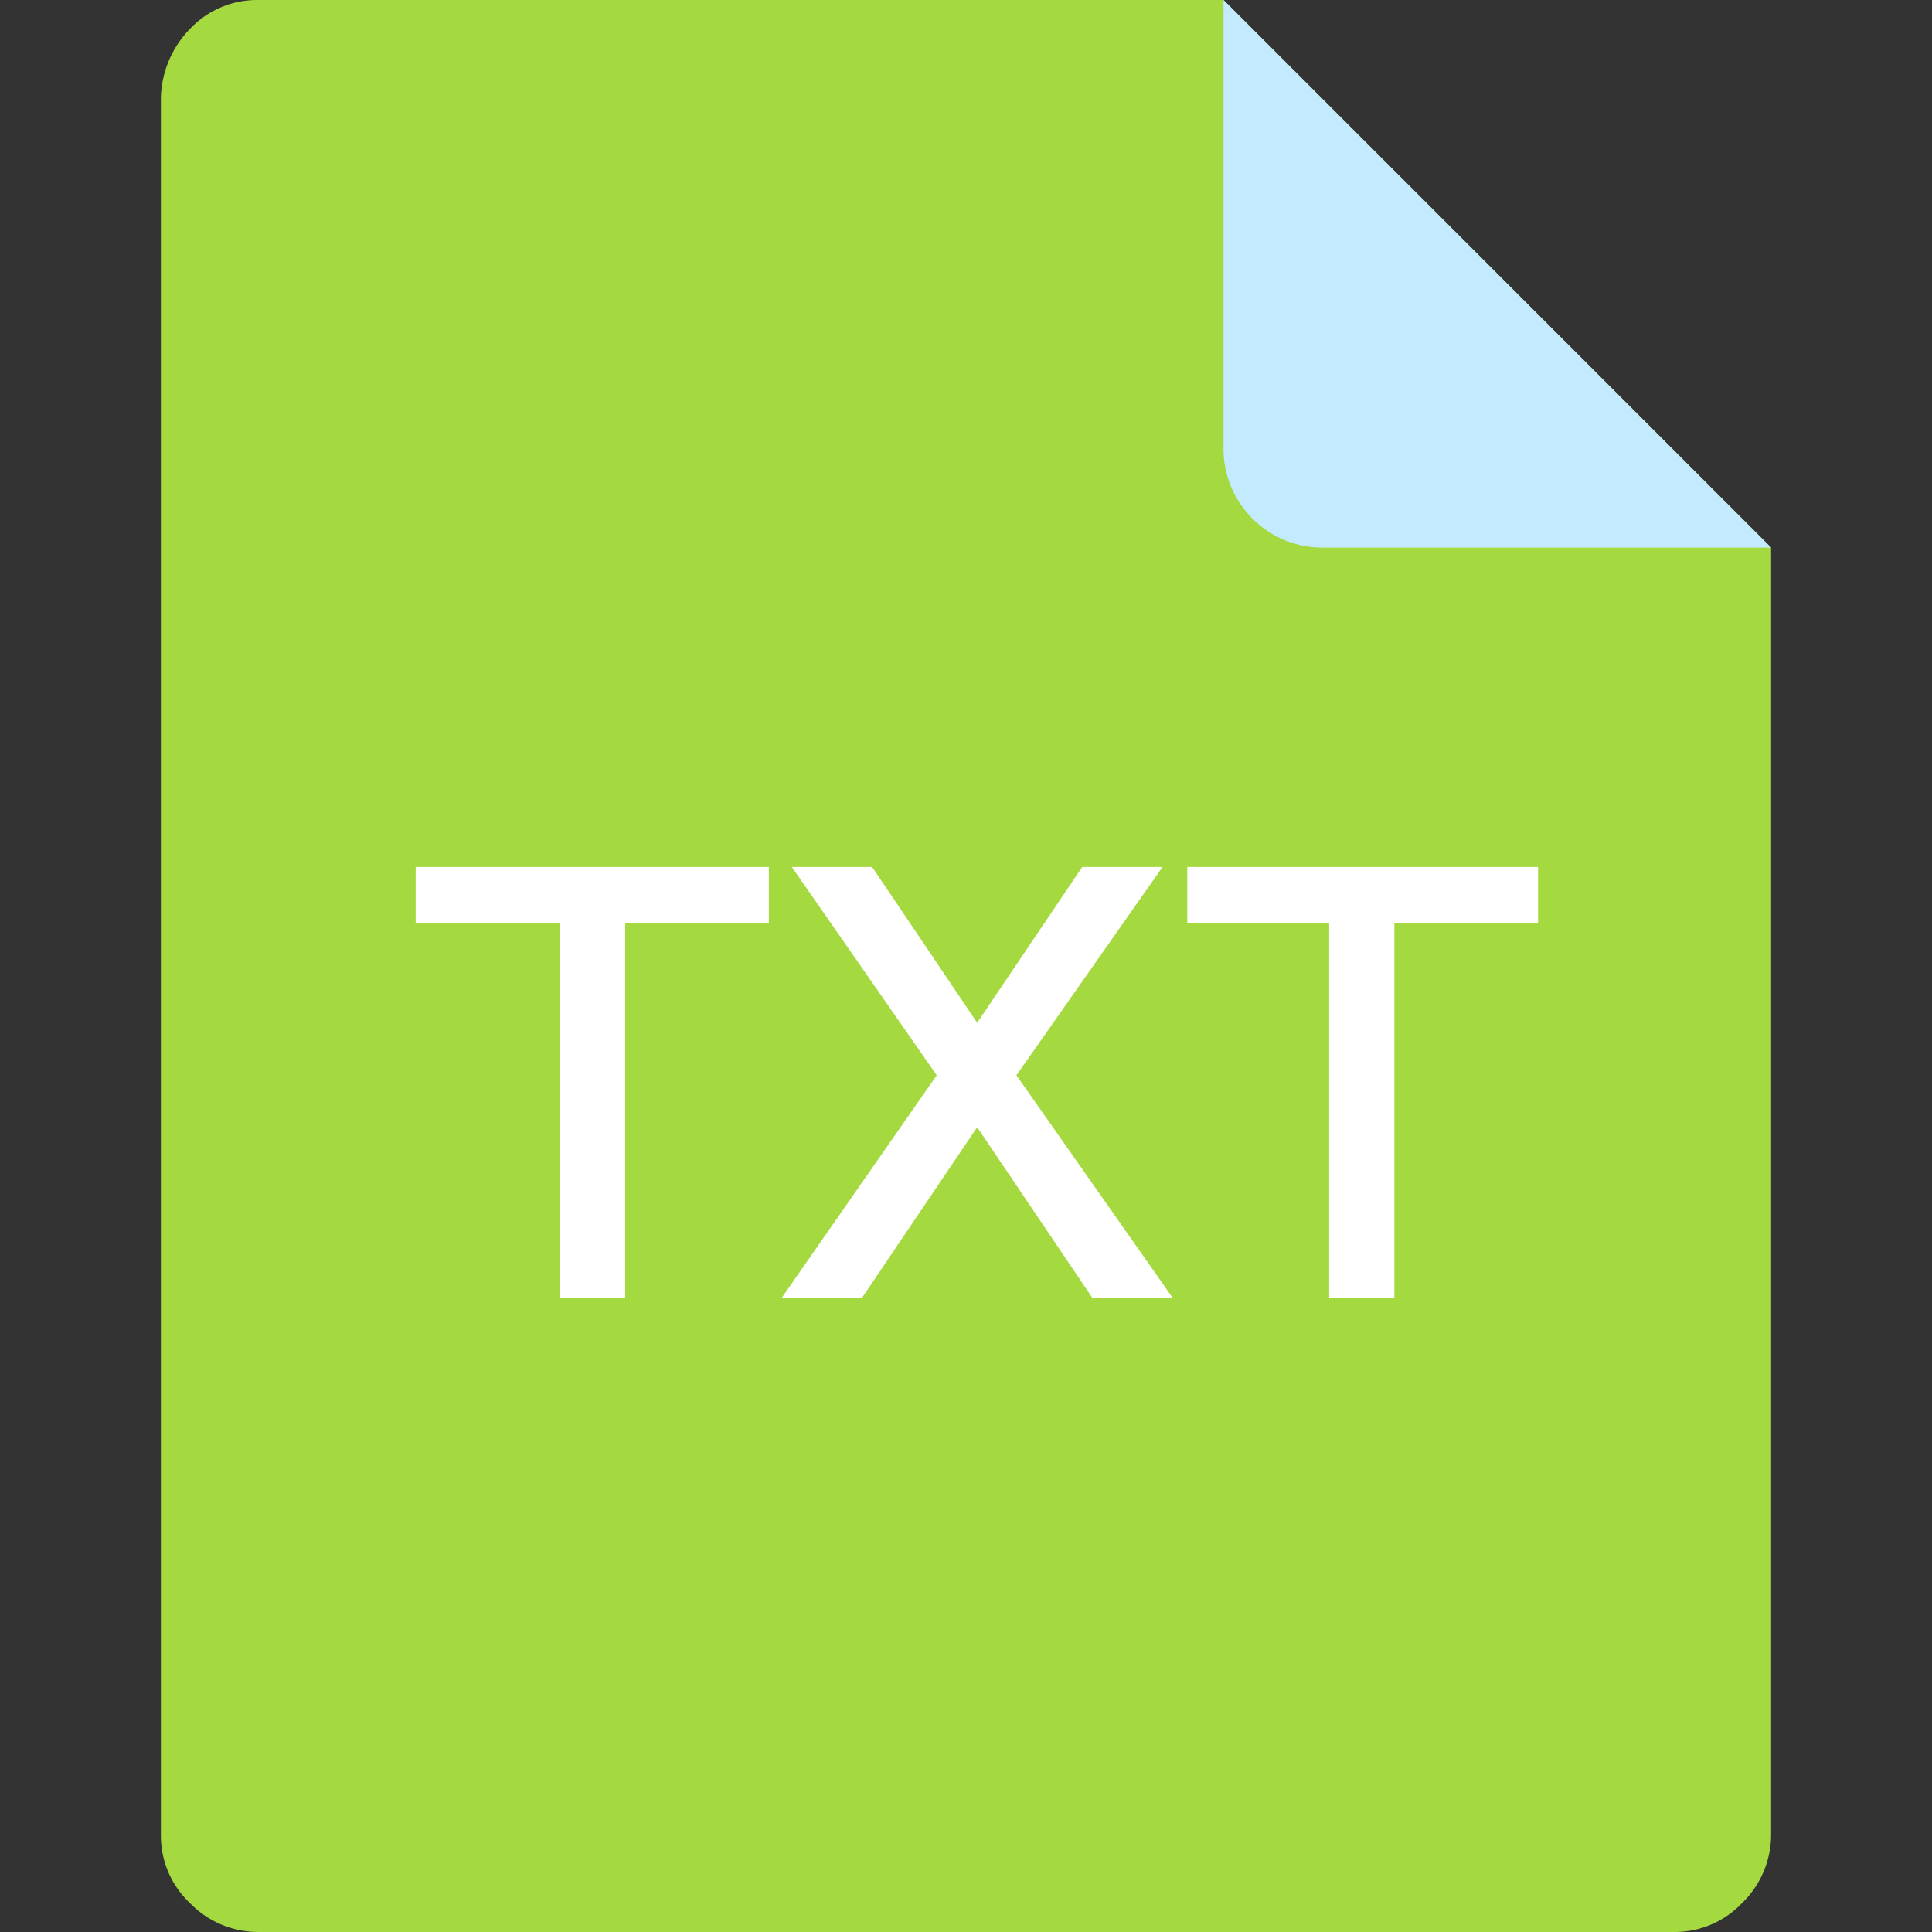 <?xml version="1.0" standalone="no"?><!DOCTYPE svg PUBLIC "-//W3C//DTD SVG 1.1//EN" "http://www.w3.org/Graphics/SVG/1.1/DTD/svg11.dtd"><svg t="1653643519286" class="icon" viewBox="0 0 1024 1024" version="1.1" xmlns="http://www.w3.org/2000/svg" p-id="8215" width="48" height="48" xmlns:xlink="http://www.w3.org/1999/xlink"><rect x="0" y="0" width="1024" height="1024" fill="#333333" stroke="none"/><defs><style type="text/css">@font-face { font-family: feedback-iconfont; src: url("//at.alicdn.com/t/font_1031158_u69w8yhxdu.woff2?t=1630033759944") format("woff2"), url("//at.alicdn.com/t/font_1031158_u69w8yhxdu.woff?t=1630033759944") format("woff"), url("//at.alicdn.com/t/font_1031158_u69w8yhxdu.ttf?t=1630033759944") format("truetype"); }
</style></defs><path d="M648.48 0.001h-512A48.96 48.96 0 0 0 100.64 15.361 54.4 54.4 0 0 0 85.28 51.201v921.599a48.96 48.96 0 0 0 15.36 35.84A50.56 50.56 0 0 0 136.48 1024h751.04a49.28 49.28 0 0 0 35.84-15.36 50.56 50.56 0 0 0 15.36-35.84V290.24z" fill="#A5D940" p-id="8216"></path><path d="M938.72 290.24H699.68a52.48 52.48 0 0 1-51.2-51.2V0.001l290.24 290.24z" fill="#C4EAFF" p-id="8217"></path><path d="M407.52 459.52v29.76H331.36v198.72H296.8v-198.72H220.32v-29.76zM462.24 459.52l55.68 82.56 55.68-82.56h42.56l-77.44 110.4 82.88 118.08h-42.56l-61.12-90.56-61.12 90.56h-42.56l82.24-118.08-76.8-110.4zM815.2 459.52v29.76h-76.16v198.72h-34.56v-198.72H629.28v-29.76z" fill="#FFFFFF" p-id="8218"></path></svg>
